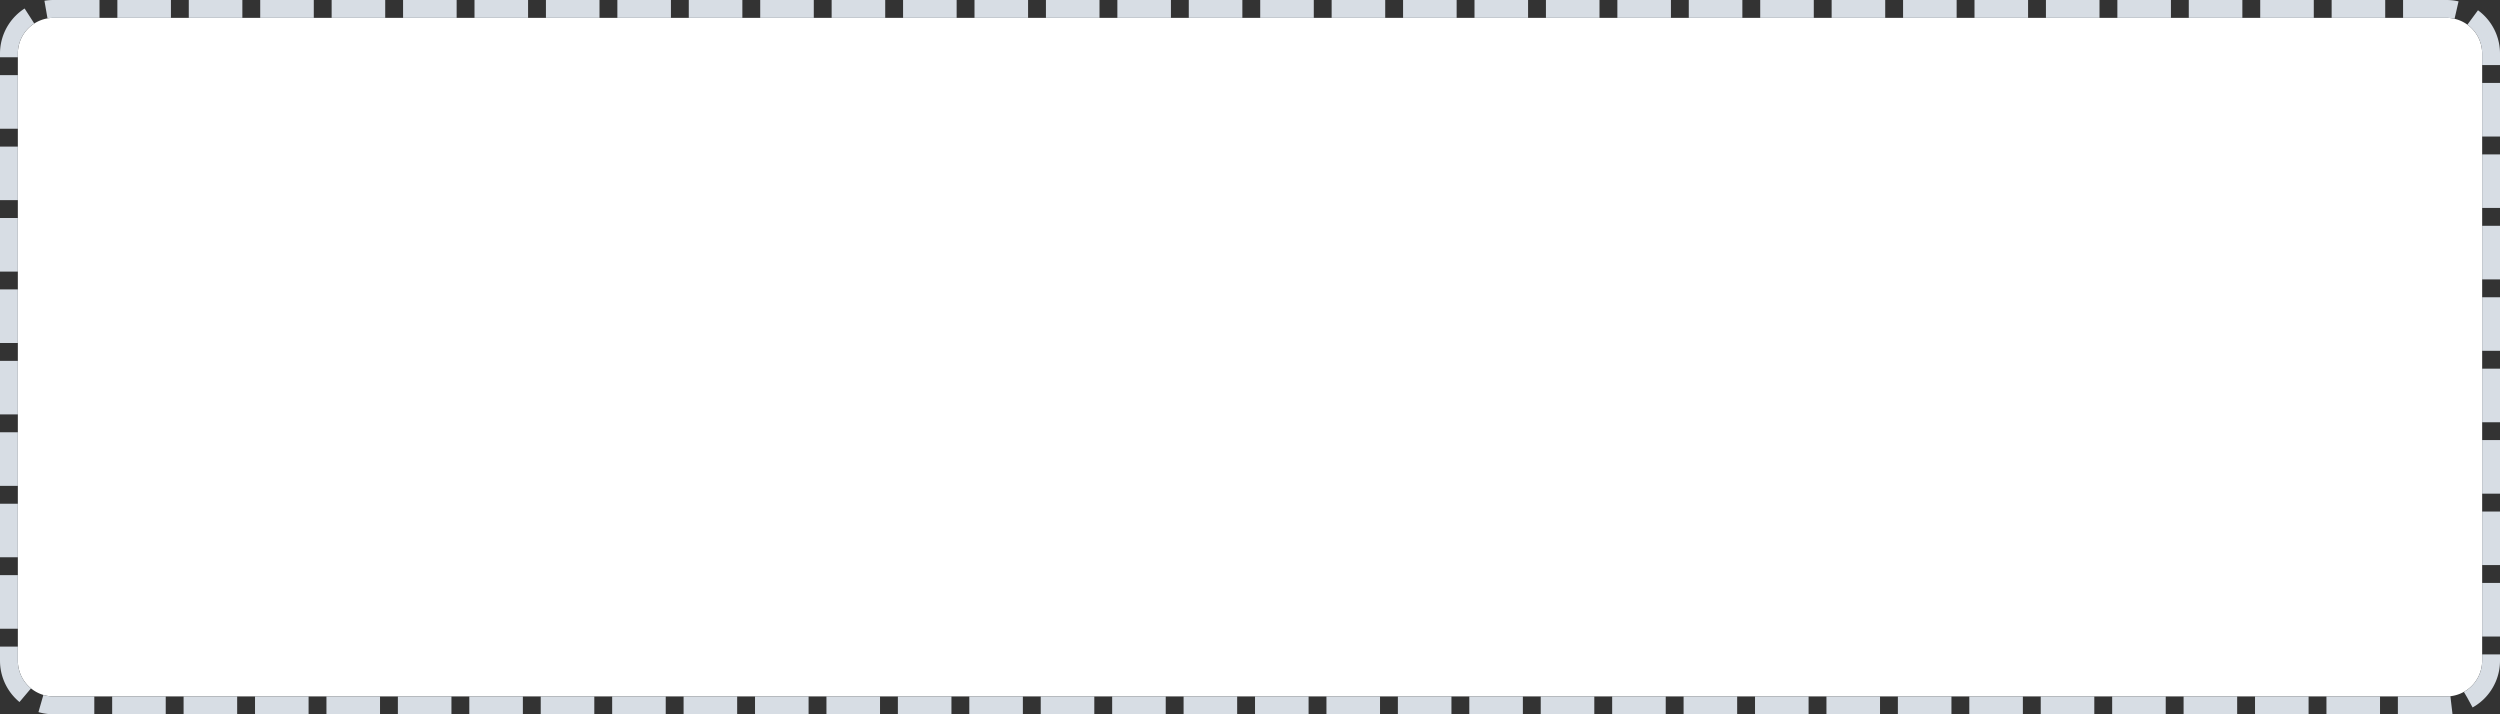 ﻿<?xml version="1.0" encoding="utf-8"?>
<svg version="1.1" xmlns:xlink="http://www.w3.org/1999/xlink" width="140px" height="40px" xmlns="http://www.w3.org/2000/svg">
  <rect width="100%" height="100%" fill="#333333" stroke="none"/>
  <g transform="matrix(1 0 0 1 -660 -290 )">
    <path d="M 661 293  A 2 2 0 0 1 663 291 L 797 291  A 2 2 0 0 1 799 293 L 799 327  A 2 2 0 0 1 797 329 L 663 329  A 2 2 0 0 1 661 327 L 661 293  Z " fill-rule="nonzero" fill="#ffffff" stroke="none" />
    <path d="M 660.5 293  A 2.5 2.5 0 0 1 663 290.5 L 797 290.5  A 2.5 2.5 0 0 1 799.5 293 L 799.5 327  A 2.5 2.5 0 0 1 797 329.5 L 663 329.5  A 2.5 2.5 0 0 1 660.5 327 L 660.5 293  Z " stroke-width="1" stroke-dasharray="3,1" stroke="#d7dde4" fill="none" stroke-dashoffset="0.5" />
  </g>
</svg>